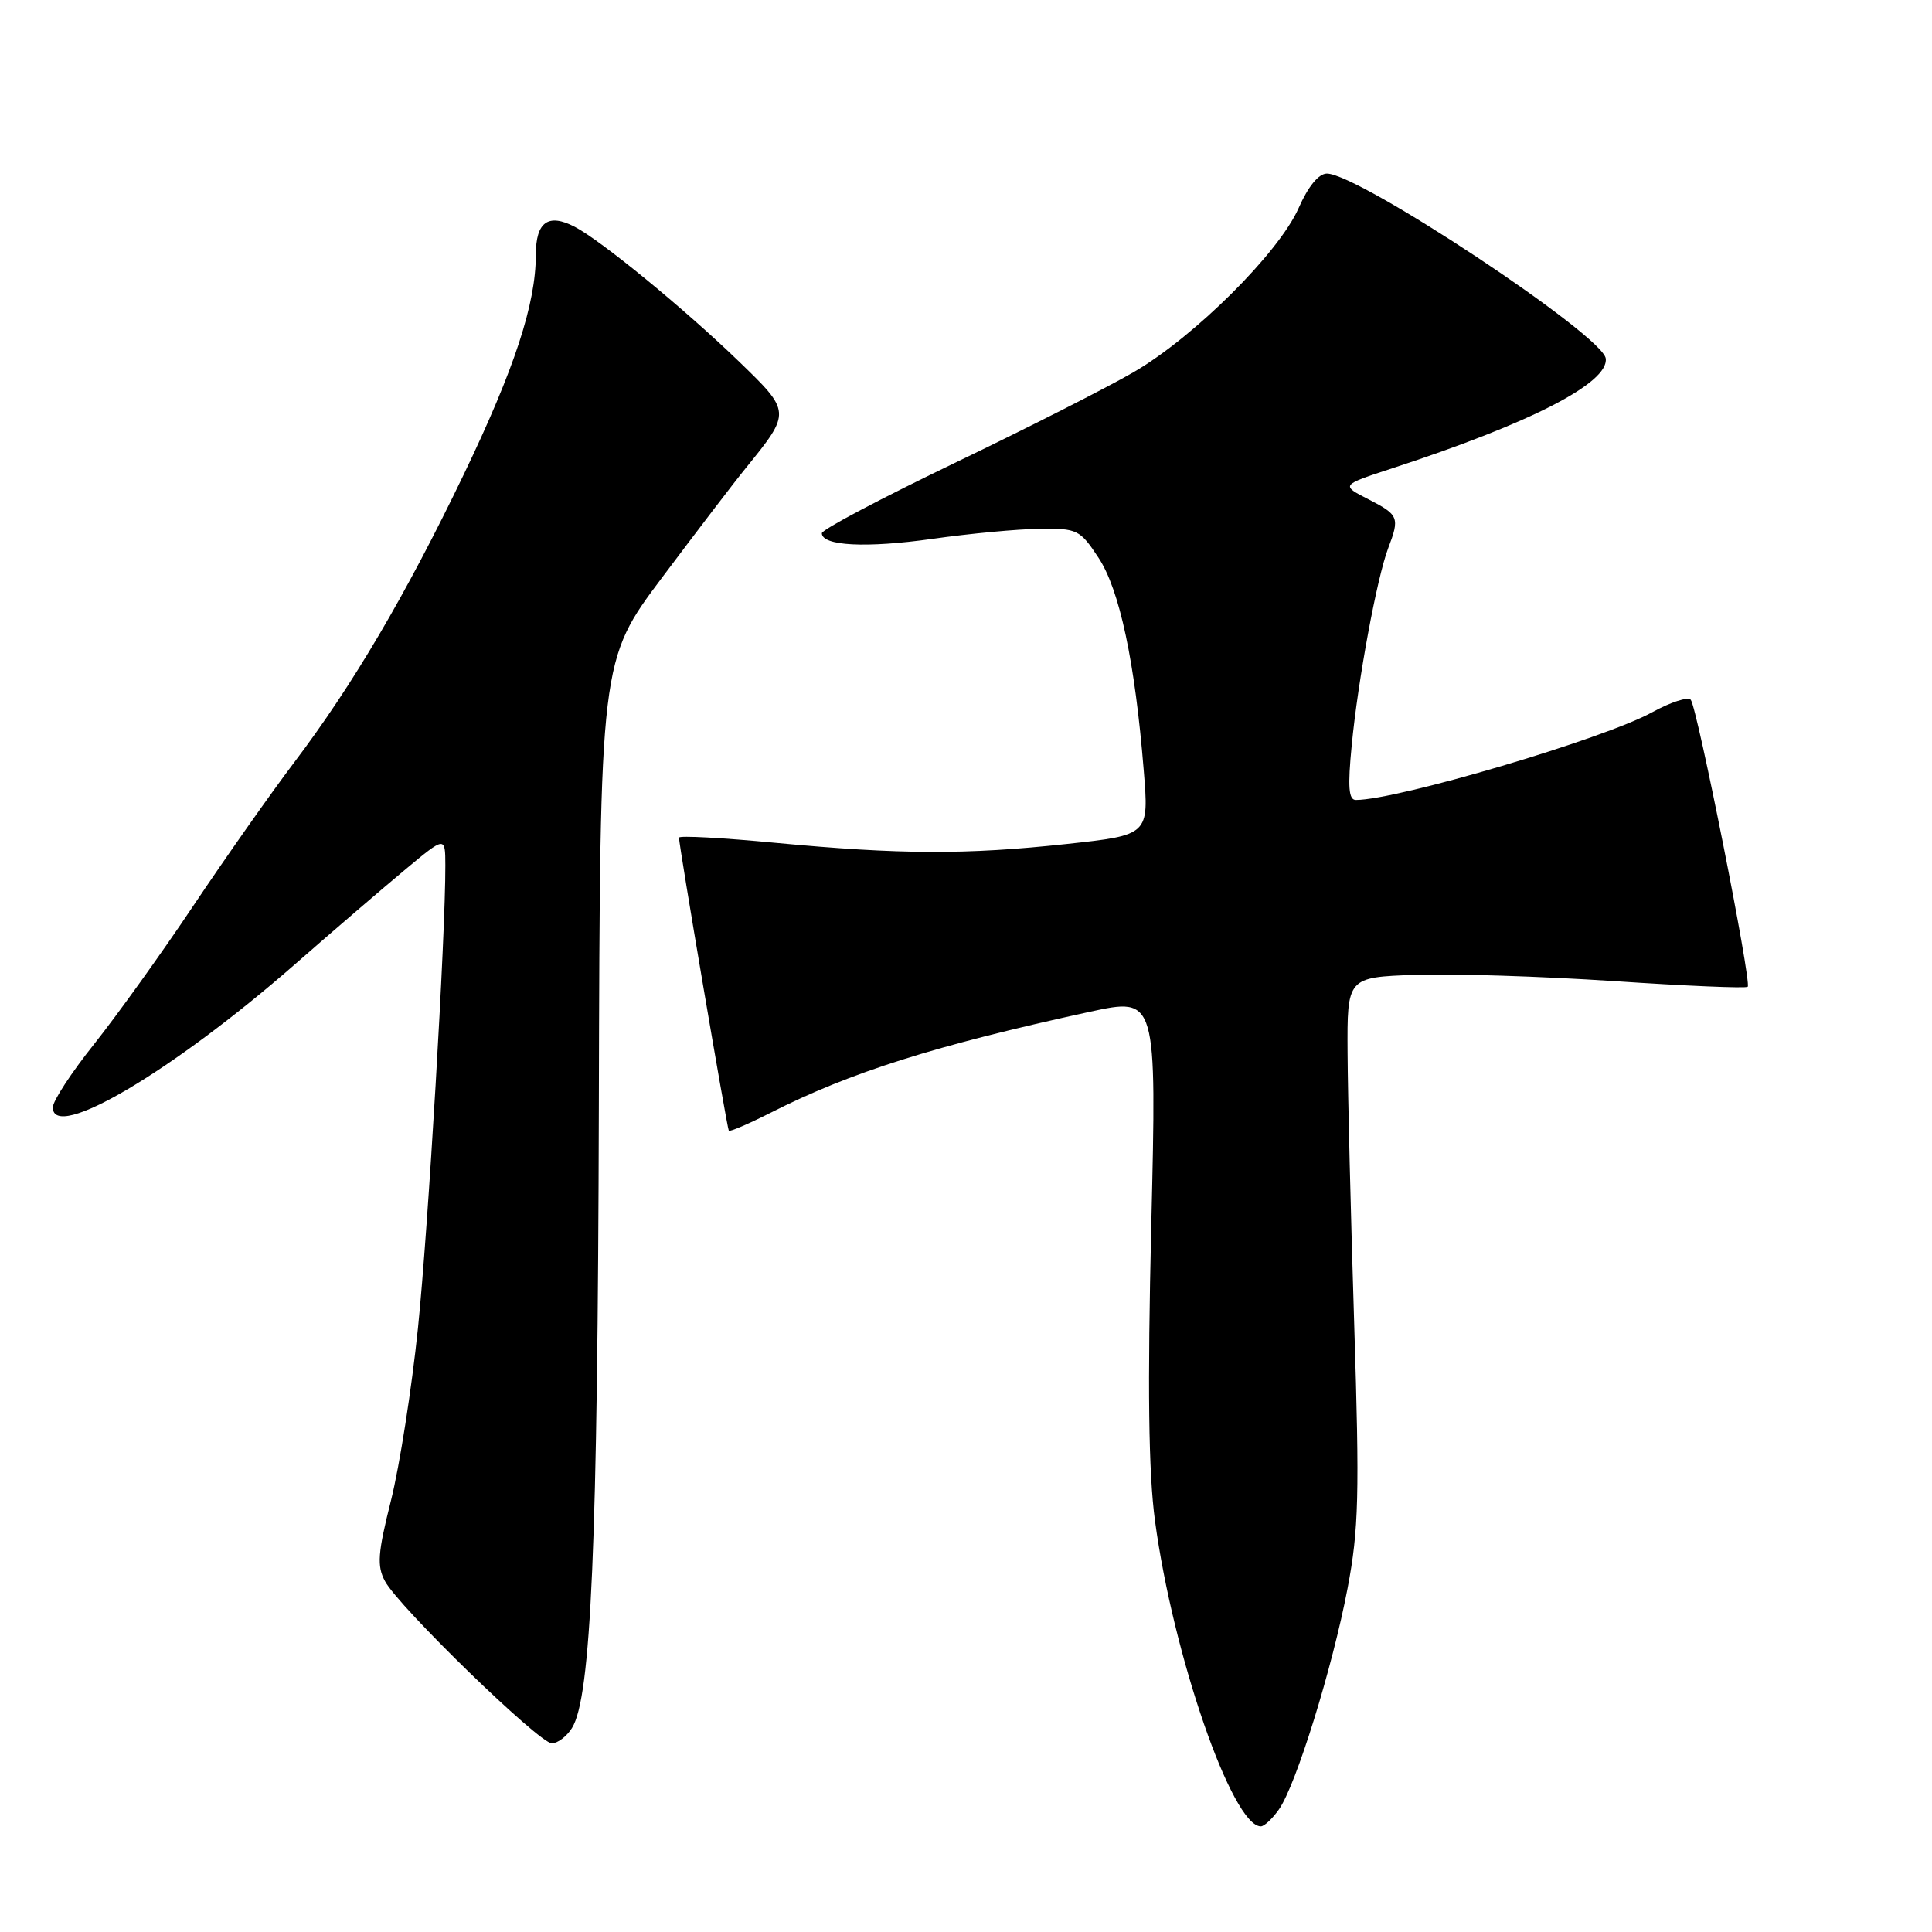 <?xml version="1.0" encoding="UTF-8" standalone="no"?>
<!DOCTYPE svg PUBLIC "-//W3C//DTD SVG 1.1//EN" "http://www.w3.org/Graphics/SVG/1.1/DTD/svg11.dtd" >
<svg xmlns="http://www.w3.org/2000/svg" xmlns:xlink="http://www.w3.org/1999/xlink" version="1.1" viewBox="0 0 256 256">
 <g >
 <path fill="currentColor"
d=" M 169.47 239.75 C 171.73 236.54 176.56 220.97 178.56 210.46 C 180.04 202.66 180.16 198.14 179.44 175.50 C 178.99 161.20 178.59 145.00 178.56 139.50 C 178.50 129.50 178.50 129.50 187.50 129.17 C 192.45 128.99 204.30 129.37 213.84 130.00 C 223.37 130.64 231.36 130.98 231.58 130.75 C 232.13 130.20 224.88 93.70 224.03 92.72 C 223.65 92.30 221.36 93.04 218.92 94.38 C 212.54 97.90 185.15 106.00 179.66 106.00 C 178.70 106.00 178.57 104.28 179.11 98.75 C 179.94 90.10 182.45 76.59 183.93 72.67 C 185.49 68.57 185.36 68.23 181.33 66.16 C 177.65 64.28 177.65 64.28 184.58 62.02 C 202.88 56.04 213.19 50.73 212.77 47.50 C 212.36 44.41 180.06 23.00 175.82 23.00 C 174.73 23.00 173.34 24.70 172.07 27.58 C 169.45 33.50 158.28 44.61 150.25 49.29 C 146.81 51.30 136.10 56.73 126.45 61.37 C 116.80 66.01 108.90 70.18 108.90 70.65 C 108.90 72.34 114.78 72.64 123.55 71.40 C 128.47 70.70 134.86 70.10 137.74 70.07 C 142.74 70.00 143.09 70.17 145.55 73.89 C 148.35 78.13 150.39 87.70 151.55 102.07 C 152.25 110.65 152.25 110.65 141.37 111.83 C 128.03 113.27 119.27 113.24 102.75 111.68 C 95.74 111.01 89.99 110.70 89.97 110.99 C 89.93 111.82 96.33 149.47 96.57 149.82 C 96.70 149.99 99.19 148.92 102.12 147.44 C 112.71 142.07 123.88 138.54 144.39 134.07 C 153.27 132.14 153.27 132.14 152.55 162.32 C 152.04 183.90 152.18 195.07 153.04 201.50 C 155.43 219.32 163.28 242.00 167.07 242.00 C 167.52 242.00 168.60 240.99 169.47 239.75 Z  M 75.79 228.97 C 78.33 224.90 79.20 204.73 79.35 146.50 C 79.50 87.50 79.50 87.50 87.75 76.50 C 92.29 70.45 97.27 63.92 98.84 62.00 C 104.85 54.58 104.85 54.60 97.81 47.80 C 90.66 40.90 79.65 31.87 76.17 30.06 C 72.64 28.22 71.00 29.40 71.00 33.76 C 71.00 40.27 68.17 48.88 61.45 62.87 C 53.78 78.81 46.77 90.73 39.00 101.00 C 35.88 105.12 29.87 113.67 25.63 120.00 C 21.40 126.33 15.47 134.58 12.47 138.35 C 9.46 142.12 7.00 145.89 7.00 146.73 C 7.00 151.33 22.82 141.99 39.03 127.82 C 44.26 123.24 50.90 117.55 53.77 115.16 C 59.00 110.81 59.00 110.81 59.01 114.66 C 59.04 123.93 56.74 162.76 55.38 176.00 C 54.56 183.97 52.95 194.24 51.81 198.81 C 50.05 205.81 49.93 207.49 51.01 209.51 C 52.83 212.92 71.44 231.00 73.12 231.00 C 73.89 231.00 75.09 230.09 75.79 228.97 Z "/>
</g>
</svg>